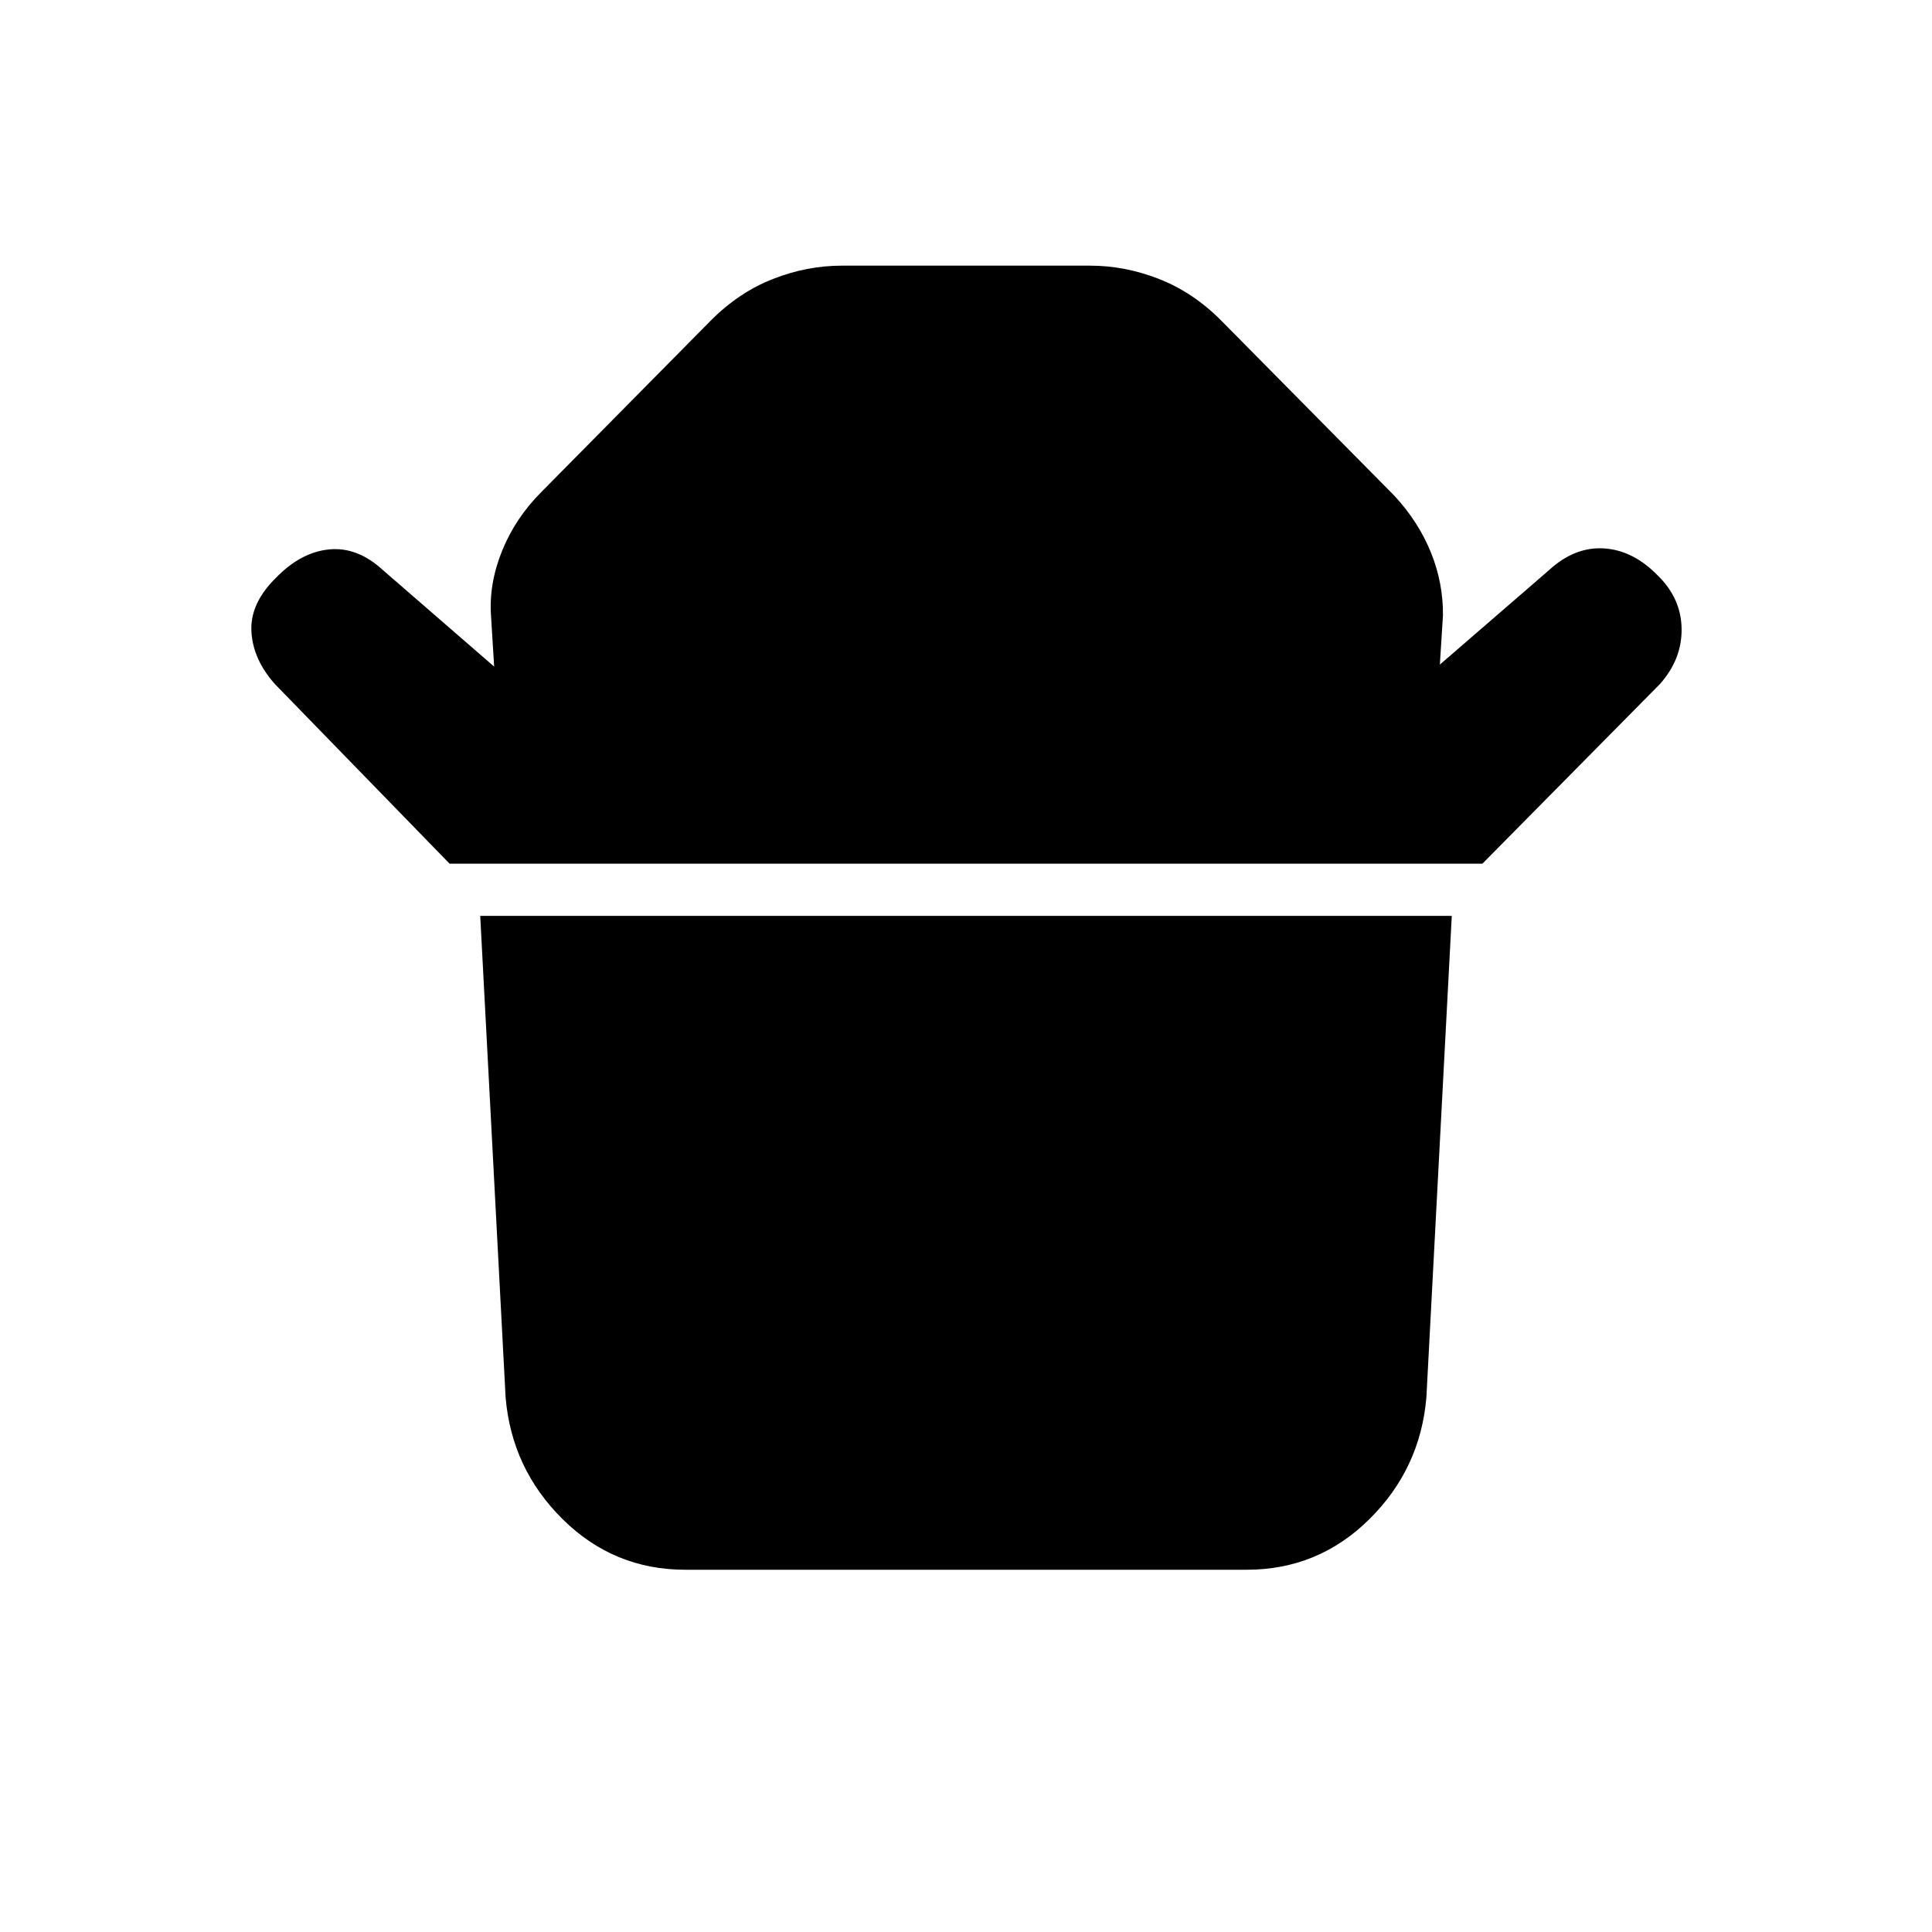 <svg xmlns="http://www.w3.org/2000/svg" height="20" viewBox="0 -960 960 960" width="20"><path d="m223.39-530.85-86.85-89.3q-10.92-12.31-11.62-26.2-.69-13.88 12.23-26.57 12.31-12.69 26.39-14.08 14.07-1.38 26.77 10.31l55.23 47.92-1.54-25.08q-1.15-16 5.46-32.38 6.62-16.38 19.62-29.38l84.31-85.31q13.84-13.85 30.69-20.46 16.84-6.62 34.31-6.62h123.22q17.47 0 34.31 6.62 16.85 6.61 30.69 20.46l86.31 87.31q12 13 18.12 28.19 6.11 15.19 5.96 31.19l-1.54 24.46 54.23-46.92q12.7-11.69 27.27-10.81 14.58.89 26.89 13.58 11.53 11.3 11.73 26.38.19 15.08-10.73 27.39l-88.24 89.3H223.39ZM619.46-180H340.54q-35.54 0-60.92-25.08-25.39-25.08-28.39-60.61l-12.61-239.23h482.76l-12.61 239.23q-3 35.53-28.39 60.61Q655-180 619.46-180Z"/></svg>